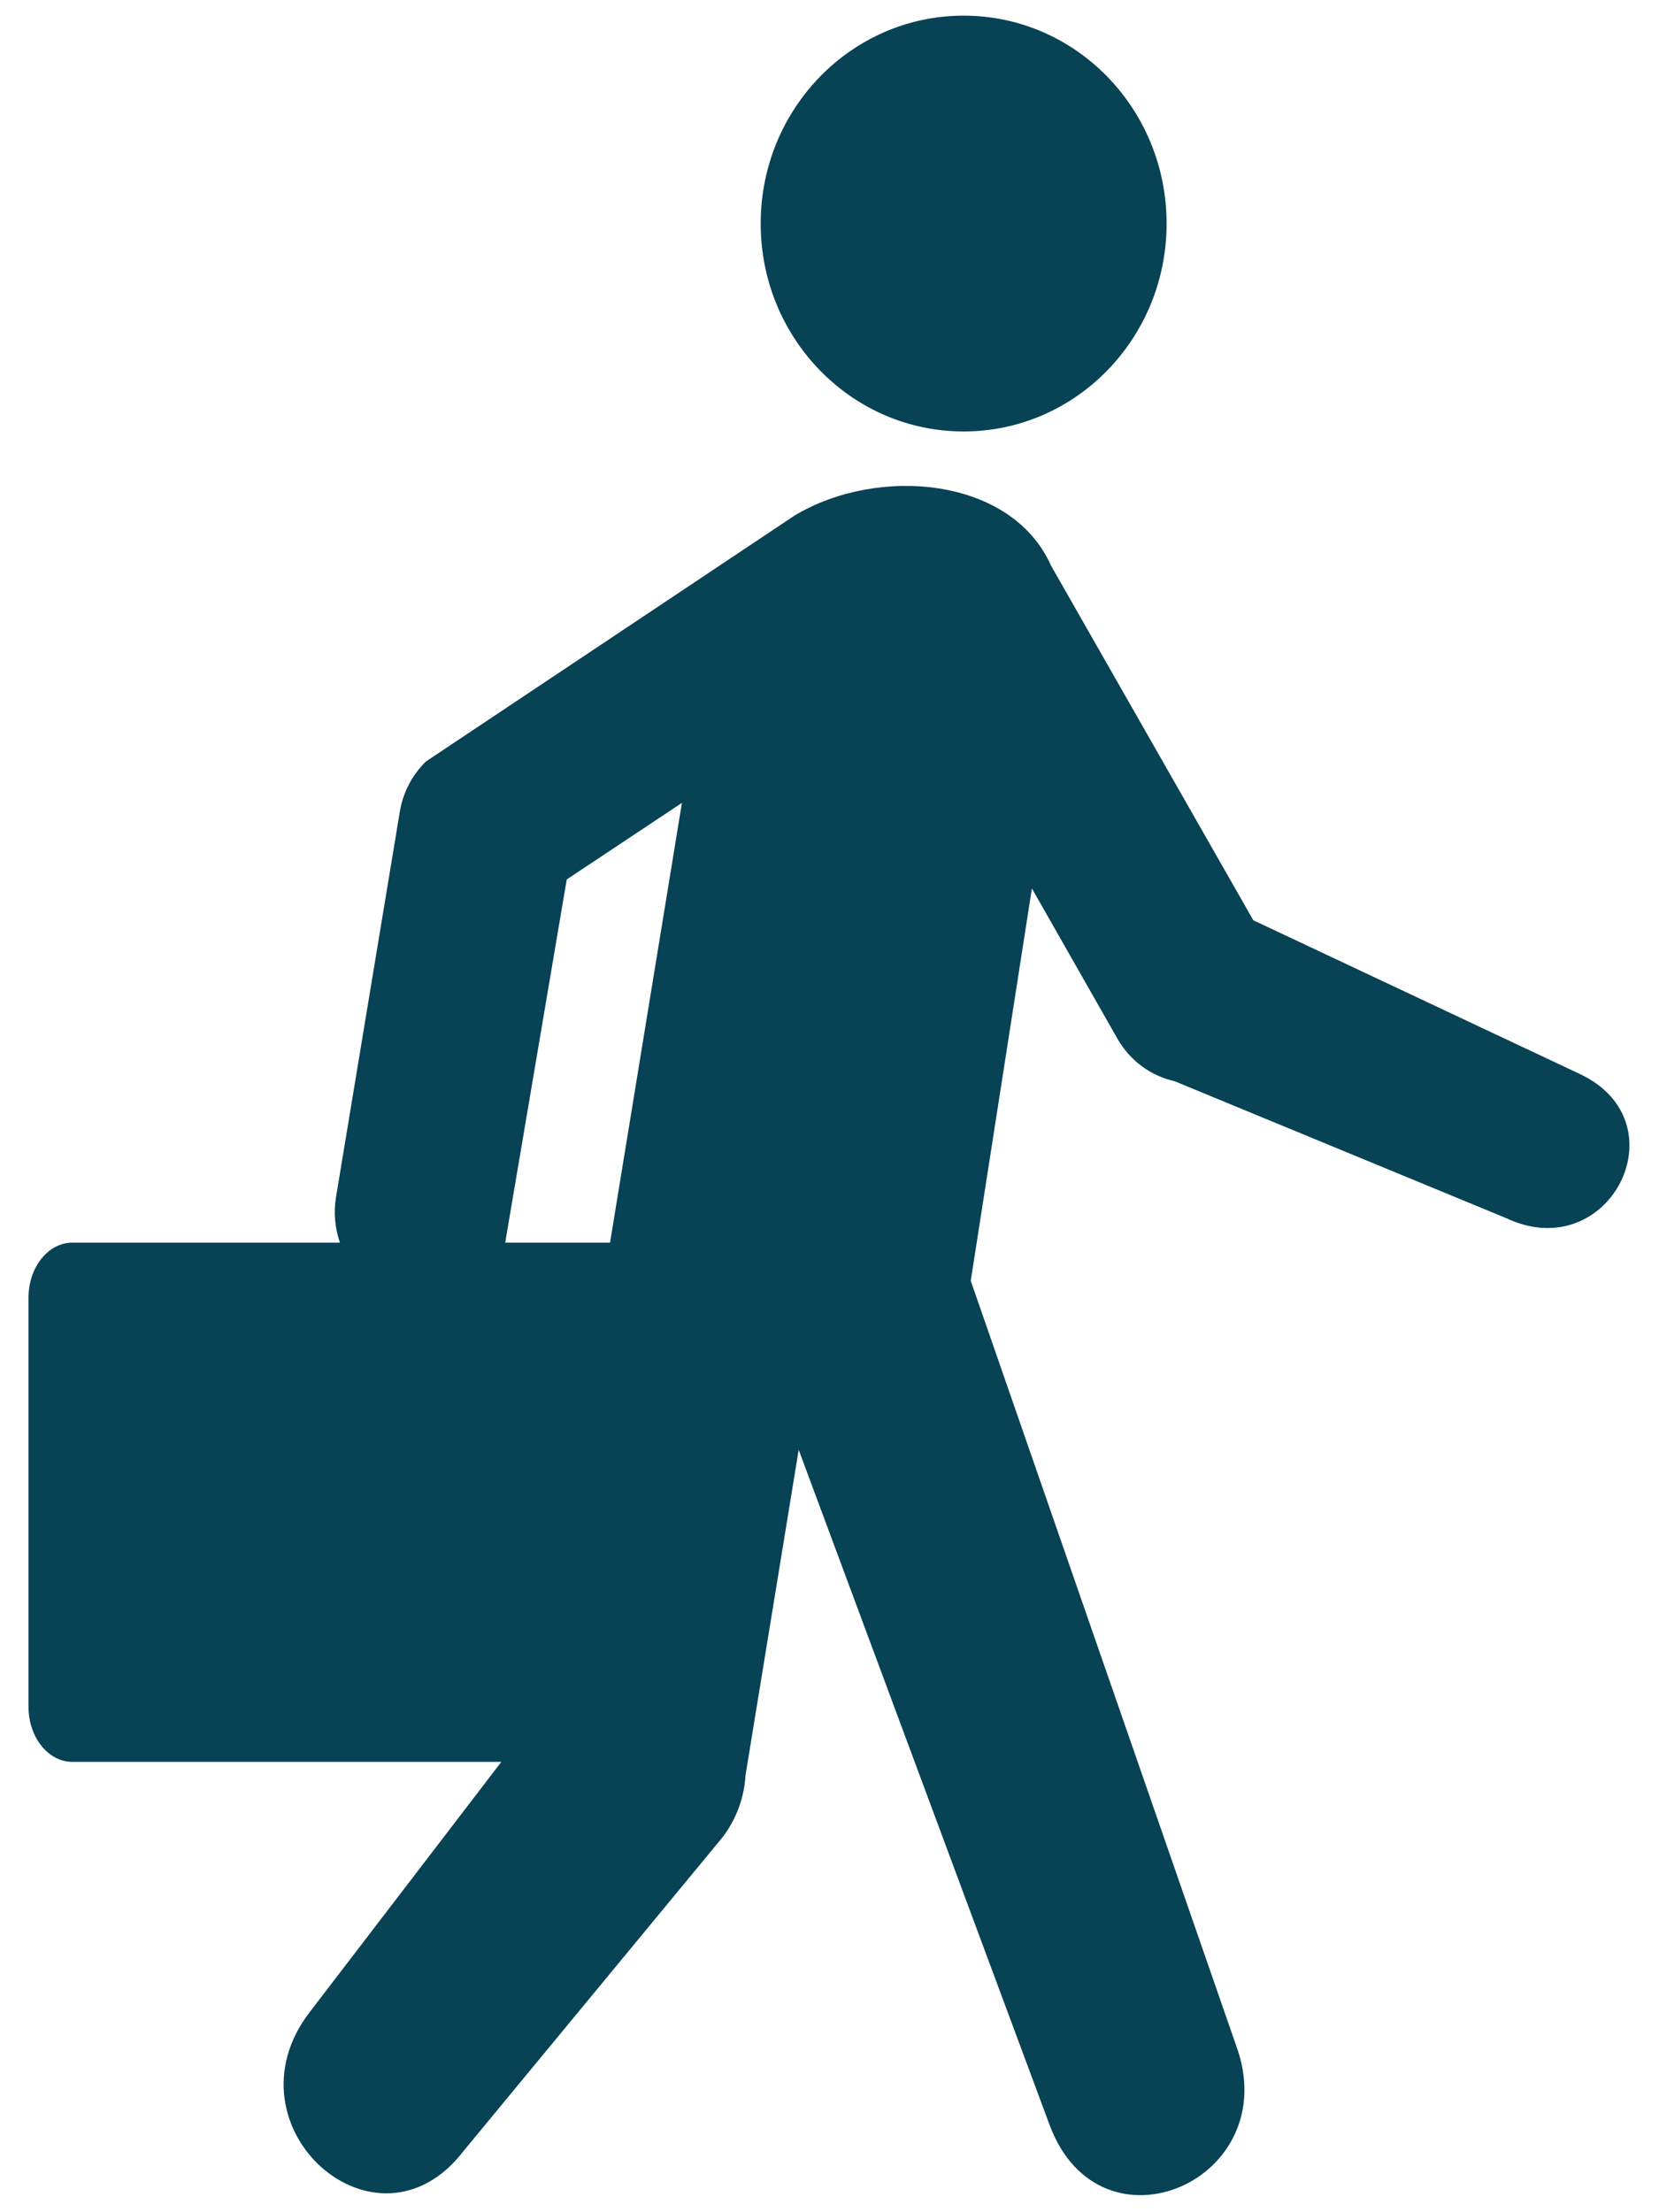 <?xml version="1.0" encoding="UTF-8" standalone="no"?>
<svg width="21px" height="28px" viewBox="0 0 21 28" version="1.1" xmlns="http://www.w3.org/2000/svg" xmlns:xlink="http://www.w3.org/1999/xlink">
    <!-- Generator: sketchtool 41 (35326) - http://www.bohemiancoding.com/sketch -->
    <title>051483BB-8494-4FF9-9BEE-BAA8431686F5</title>
    <desc>Created with sketchtool.</desc>
    <defs></defs>
    <g id="Page-1" stroke="none" stroke-width="1" fill="none" fill-rule="evenodd">
        <g id="Search_page--hover" transform="translate(-29, -265)" fill="#074255">
            <g id="icon_business" transform="translate(29, 265)">
                <g>
                    <path d="M14.767,2.83 C14.767,4.283 13.617,5.461 12.198,5.461 C10.779,5.461 9.629,4.283 9.629,2.83 C9.629,1.376 10.779,0.198 12.198,0.198 C13.617,0.198 14.767,1.376 14.767,2.83" id="Fill-1"></path>
                    <path d="M19.999,13.594 L15.865,11.648 L13.304,7.159 C12.802,6.033 11.11,5.892 10.057,6.526 L5.392,9.638 C5.224,9.801 5.103,10.021 5.061,10.273 L4.253,15.154 C4.221,15.354 4.241,15.55 4.303,15.728 L0.916,15.728 C0.61,15.728 0.361,16.04 0.361,16.424 L0.361,21.604 C0.361,21.989 0.61,22.3 0.916,22.3 L6.346,22.3 L3.919,25.469 C2.811,26.914 4.767,28.661 5.868,27.225 L9.144,23.257 C9.324,23.022 9.421,22.747 9.437,22.469 L10.11,18.35 L13.286,26.895 C13.927,28.62 16.279,27.591 15.645,25.884 L12.288,16.211 L13.062,11.245 L14.145,13.147 C14.309,13.434 14.575,13.619 14.869,13.685 L19.068,15.419 C20.372,16.032 21.3,14.208 19.999,13.594 Z M7.722,15.728 L6.395,15.728 L7.174,11.131 L8.632,10.162 L7.722,15.728 Z" id="Fill-2"></path>
                </g>
            </g>
        </g>
    </g>
</svg>